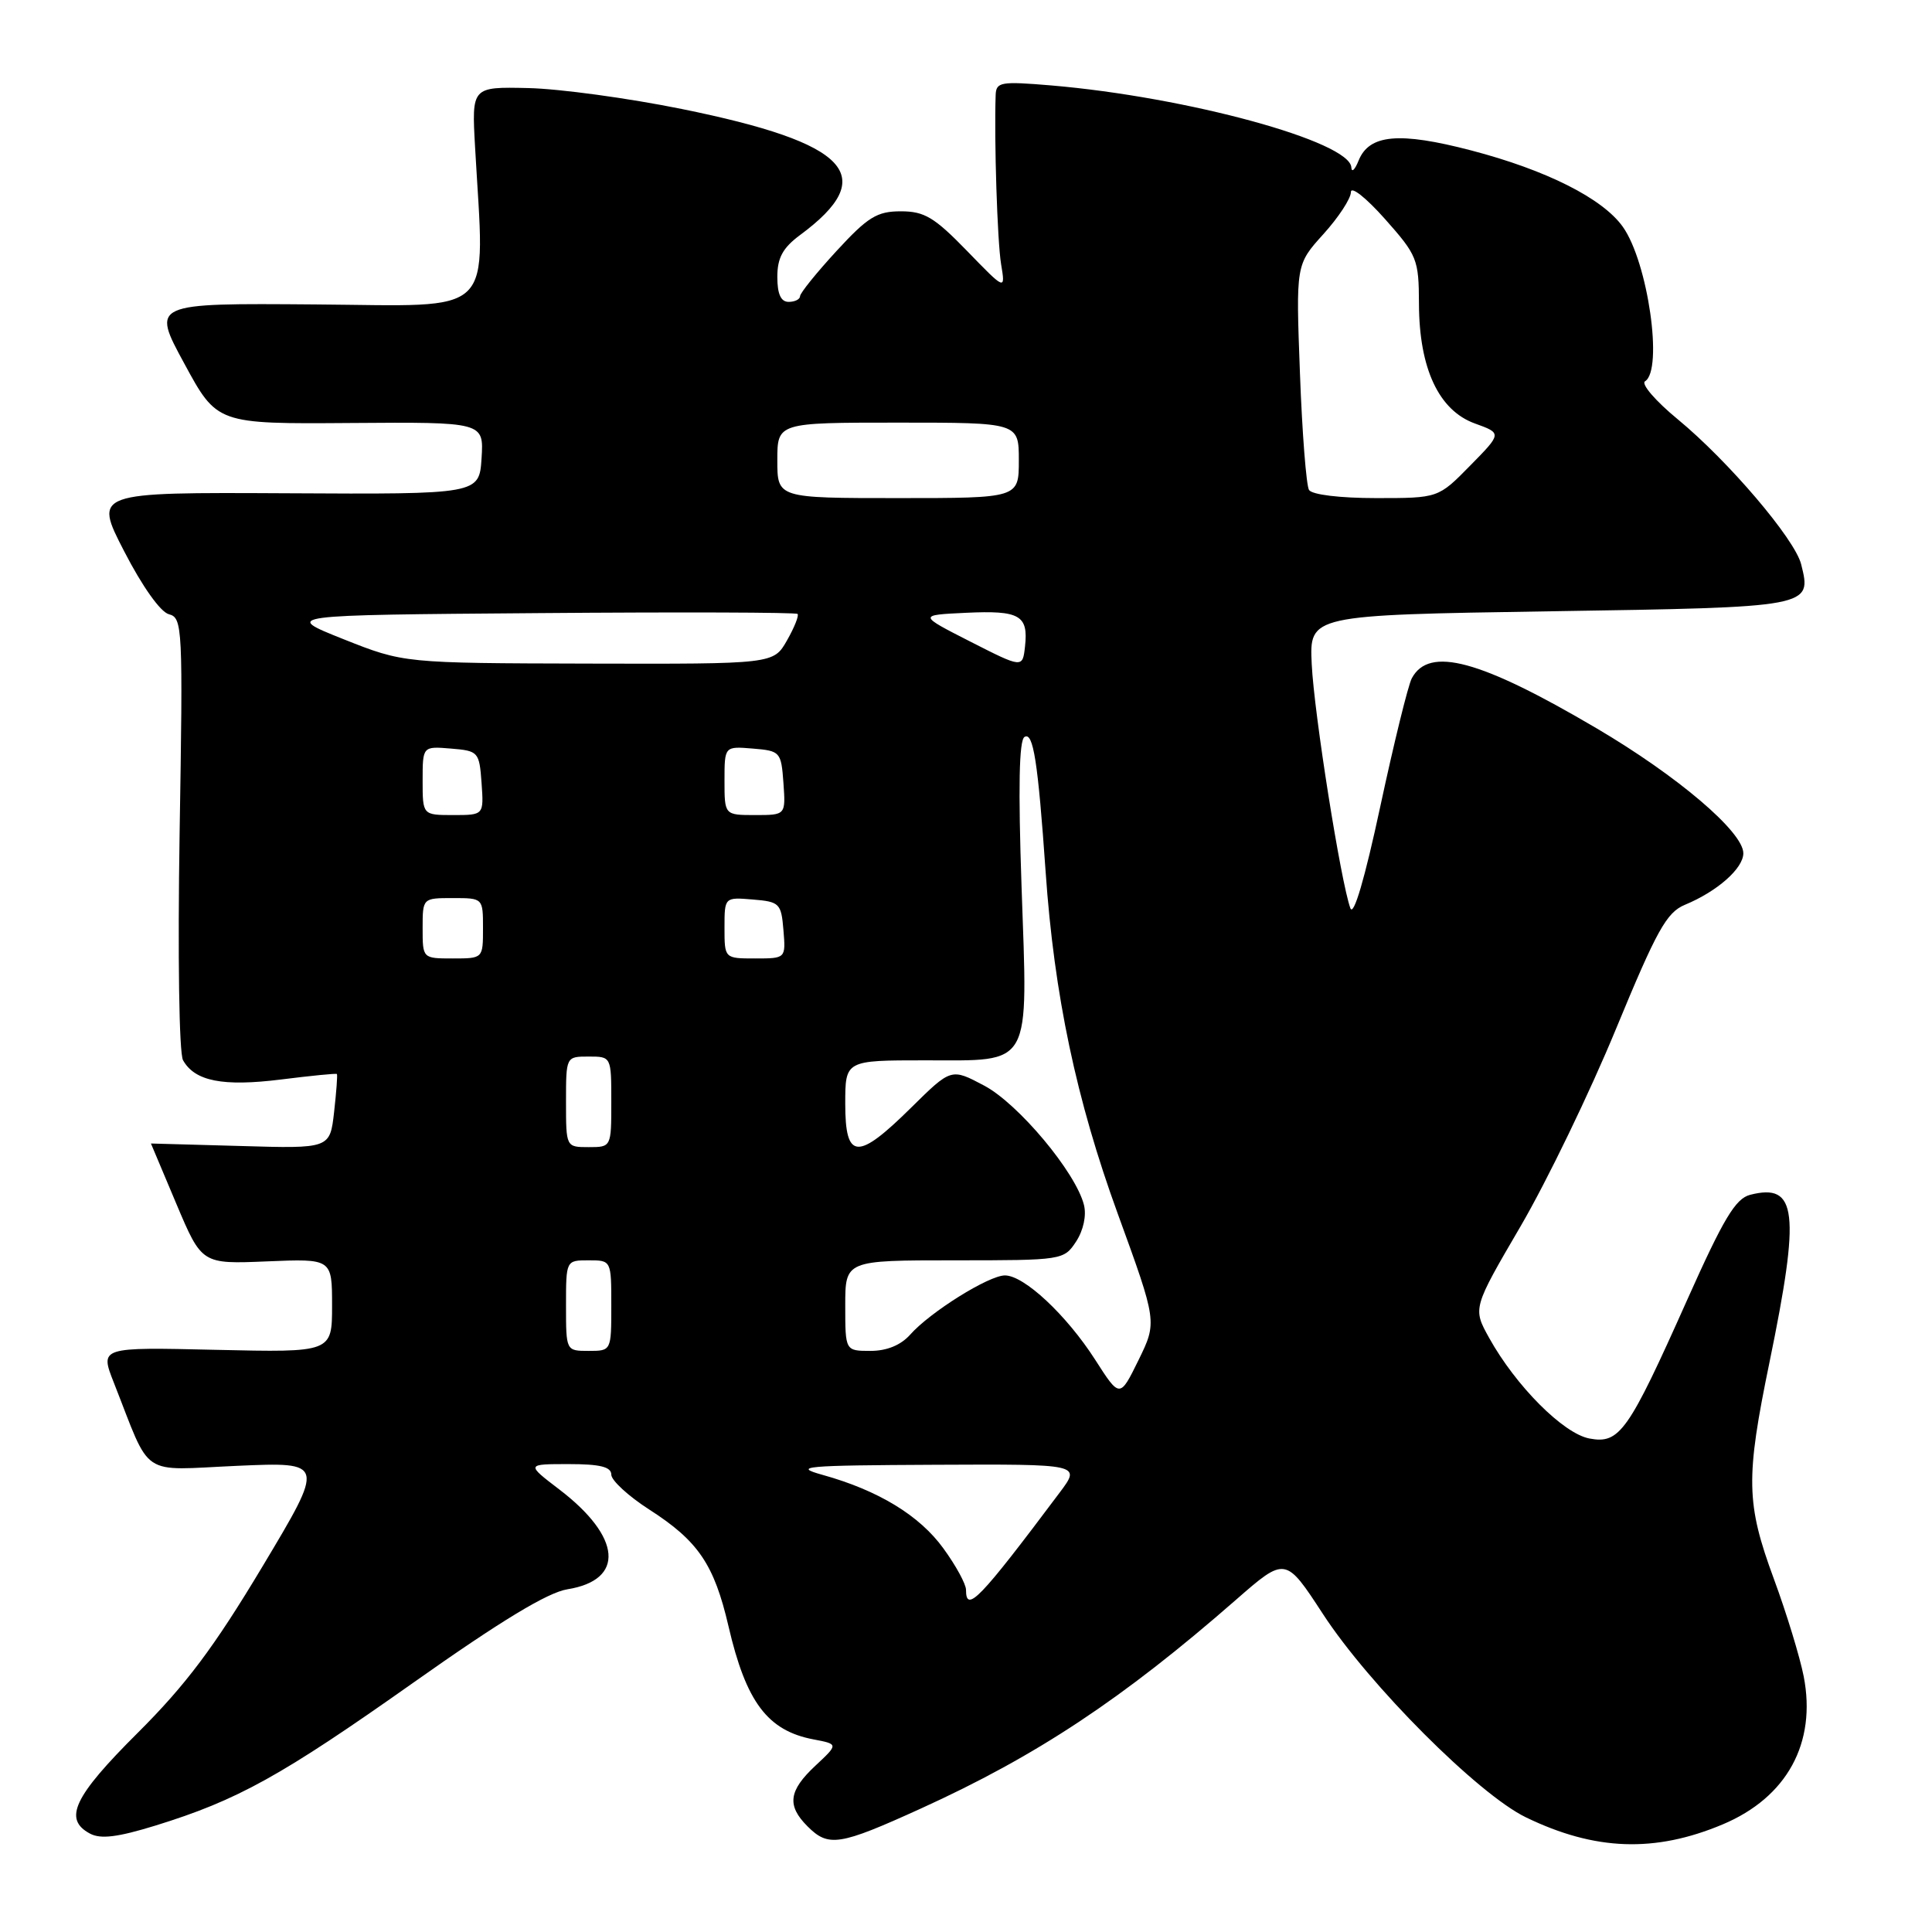 <?xml version="1.0" encoding="UTF-8" standalone="no"?>
<!DOCTYPE svg PUBLIC "-//W3C//DTD SVG 1.1//EN" "http://www.w3.org/Graphics/SVG/1.1/DTD/svg11.dtd" >
<svg xmlns="http://www.w3.org/2000/svg" xmlns:xlink="http://www.w3.org/1999/xlink" version="1.1" viewBox="0 0 256 256">
 <g >
 <path fill="currentColor"
d=" M 228.27 241.74 C 236.78 238.16 240.72 230.96 239.00 222.13 C 238.50 219.58 236.73 213.77 235.05 209.22 C 231.36 199.20 231.29 195.92 234.47 180.49 C 238.57 160.55 238.13 156.72 231.90 158.32 C 229.96 158.82 228.37 161.48 223.57 172.22 C 215.74 189.76 214.61 191.36 210.61 190.61 C 207.15 189.96 200.86 183.65 197.32 177.28 C 195.14 173.35 195.14 173.35 201.49 162.48 C 204.98 156.50 210.67 144.73 214.13 136.33 C 219.53 123.25 220.83 120.90 223.26 119.89 C 227.54 118.12 231.00 115.07 231.00 113.06 C 231.00 110.24 222.30 102.83 211.53 96.49 C 196.12 87.42 189.36 85.59 187.07 89.88 C 186.59 90.77 184.71 98.41 182.90 106.84 C 180.84 116.44 179.36 121.49 178.93 120.34 C 177.67 116.90 174.12 94.53 173.81 88.00 C 173.50 81.50 173.50 81.50 205.39 81.00 C 240.15 80.46 240.09 80.47 238.66 74.76 C 237.81 71.41 229.02 61.09 222.30 55.55 C 219.36 53.13 217.41 50.86 217.98 50.52 C 220.41 49.01 218.36 34.72 215.03 30.05 C 212.36 26.29 204.89 22.53 194.93 19.93 C 185.39 17.44 181.42 17.80 180.02 21.28 C 179.53 22.50 179.10 22.91 179.06 22.19 C 178.90 18.75 157.31 12.85 139.29 11.32 C 132.60 10.76 131.99 10.86 131.93 12.60 C 131.72 18.49 132.15 31.99 132.65 35.00 C 133.23 38.50 133.23 38.50 128.14 33.25 C 123.81 28.79 122.49 28.00 119.37 28.00 C 116.21 28.00 115.00 28.74 110.85 33.25 C 108.19 36.14 106.01 38.84 106.01 39.25 C 106.00 39.66 105.33 40.00 104.50 40.00 C 103.47 40.00 103.00 38.97 103.00 36.69 C 103.00 34.17 103.72 32.85 105.99 31.16 C 116.64 23.30 112.57 18.95 90.33 14.44 C 83.28 13.01 74.12 11.76 70.00 11.67 C 62.50 11.50 62.50 11.50 62.95 19.50 C 64.23 42.34 66.08 40.52 41.79 40.34 C 20.07 40.17 20.07 40.17 24.42 48.17 C 28.76 56.18 28.76 56.18 46.44 56.05 C 64.11 55.92 64.11 55.92 63.81 60.71 C 63.50 65.50 63.50 65.50 37.96 65.36 C 12.42 65.23 12.42 65.23 16.46 73.06 C 18.85 77.70 21.26 81.10 22.38 81.39 C 24.19 81.86 24.25 83.05 23.80 110.37 C 23.54 126.67 23.73 139.54 24.25 140.48 C 25.81 143.27 29.53 144.00 37.23 143.04 C 41.21 142.54 44.54 142.21 44.64 142.31 C 44.74 142.42 44.57 144.68 44.27 147.35 C 43.72 152.20 43.72 152.20 31.86 151.85 C 25.34 151.66 20.00 151.51 20.00 151.52 C 20.00 151.54 21.52 155.14 23.37 159.52 C 26.74 167.50 26.74 167.50 35.37 167.14 C 44.00 166.78 44.00 166.78 44.00 173.00 C 44.00 179.21 44.00 179.21 28.61 178.86 C 13.23 178.50 13.23 178.50 15.08 183.20 C 20.13 196.01 18.35 194.81 31.43 194.23 C 43.07 193.72 43.07 193.72 34.79 207.55 C 28.36 218.28 24.64 223.24 18.25 229.61 C 9.77 238.05 8.35 241.05 11.92 242.96 C 13.34 243.72 15.59 243.44 20.59 241.90 C 31.49 238.53 37.22 235.36 54.80 222.94 C 66.34 214.78 72.58 211.00 75.18 210.59 C 82.84 209.36 82.38 203.67 74.11 197.36 C 69.71 194.00 69.71 194.00 75.36 194.00 C 79.52 194.00 81.00 194.37 81.00 195.40 C 81.00 196.16 83.26 198.24 86.01 200.01 C 92.52 204.18 94.63 207.30 96.53 215.49 C 98.86 225.54 101.71 229.33 107.80 230.48 C 111.10 231.11 111.10 231.11 108.05 233.96 C 104.49 237.28 104.24 239.24 107.00 242.00 C 109.78 244.78 111.20 244.56 122.00 239.65 C 137.33 232.68 148.73 225.13 163.74 212.01 C 170.33 206.25 170.33 206.25 175.30 213.87 C 181.42 223.27 195.88 237.76 202.20 240.81 C 211.34 245.24 219.28 245.52 228.27 241.74 Z  M 128.00 210.65 C 128.00 209.91 126.66 207.44 125.01 205.18 C 121.85 200.81 116.40 197.49 109.00 195.43 C 104.97 194.31 106.53 194.17 123.87 194.09 C 143.24 194.00 143.24 194.00 140.43 197.75 C 129.81 211.92 128.00 213.81 128.00 210.65 Z  M 145.11 180.16 C 141.30 174.23 135.70 169.00 133.16 169.00 C 131.02 169.00 123.24 173.86 120.60 176.85 C 119.36 178.24 117.51 179.00 115.35 179.00 C 112.00 179.00 112.00 179.00 112.00 173.00 C 112.00 167.00 112.00 167.00 126.48 167.00 C 140.80 167.00 140.97 166.97 142.59 164.51 C 143.56 163.02 143.98 161.06 143.63 159.66 C 142.55 155.35 134.94 146.25 130.41 143.85 C 126.04 141.53 126.04 141.53 120.74 146.76 C 113.61 153.81 112.00 153.71 112.00 146.25 C 112.00 140.50 112.00 140.50 122.58 140.50 C 136.89 140.50 136.20 141.74 135.36 117.45 C 134.91 104.38 135.03 98.10 135.75 97.65 C 136.91 96.94 137.53 100.88 138.55 115.50 C 139.68 131.84 142.62 145.76 148.11 160.83 C 153.33 175.17 153.33 175.17 150.86 180.22 C 148.38 185.27 148.38 185.27 145.11 180.16 Z  M 75.00 173.00 C 75.00 167.00 75.00 167.00 78.00 167.00 C 81.00 167.00 81.00 167.00 81.00 173.00 C 81.00 179.00 81.00 179.00 78.00 179.00 C 75.00 179.00 75.00 179.00 75.00 173.00 Z  M 75.00 146.00 C 75.00 140.00 75.00 140.00 78.00 140.00 C 81.00 140.00 81.00 140.00 81.00 146.00 C 81.00 152.00 81.00 152.00 78.00 152.00 C 75.00 152.00 75.00 152.00 75.00 146.00 Z  M 56.00 123.00 C 56.00 119.00 56.00 119.00 60.00 119.00 C 64.00 119.00 64.00 119.00 64.00 123.00 C 64.00 127.00 64.00 127.00 60.00 127.00 C 56.00 127.00 56.00 127.00 56.00 123.00 Z  M 96.00 122.94 C 96.00 118.88 96.00 118.88 99.75 119.19 C 103.30 119.48 103.52 119.70 103.81 123.25 C 104.12 127.00 104.12 127.00 100.06 127.00 C 96.00 127.00 96.00 127.00 96.00 122.94 Z  M 56.00 103.44 C 56.00 98.88 56.00 98.88 59.75 99.19 C 63.39 99.49 63.51 99.62 63.81 103.75 C 64.11 108.00 64.11 108.00 60.06 108.00 C 56.00 108.00 56.00 108.00 56.00 103.44 Z  M 96.00 103.44 C 96.00 98.88 96.00 98.88 99.75 99.19 C 103.39 99.49 103.51 99.62 103.81 103.75 C 104.11 108.00 104.11 108.00 100.06 108.00 C 96.00 108.00 96.00 108.00 96.00 103.44 Z  M 128.58 85.02 C 121.67 81.50 121.67 81.50 127.98 81.20 C 135.11 80.86 136.28 81.52 135.82 85.65 C 135.50 88.54 135.50 88.54 128.58 85.02 Z  M 45.50 84.69 C 37.50 81.50 37.50 81.50 71.40 81.24 C 90.05 81.09 105.48 81.14 105.68 81.35 C 105.89 81.56 105.26 83.14 104.28 84.86 C 102.50 87.99 102.50 87.99 78.00 87.93 C 53.50 87.87 53.50 87.87 45.50 84.69 Z  M 103.00 61.00 C 103.00 56.00 103.00 56.00 119.00 56.00 C 135.00 56.00 135.00 56.00 135.00 61.00 C 135.00 66.00 135.00 66.00 119.00 66.00 C 103.00 66.00 103.00 66.00 103.00 61.00 Z  M 173.45 64.92 C 173.09 64.33 172.54 57.37 172.25 49.45 C 171.71 35.06 171.71 35.06 175.35 31.03 C 177.36 28.81 179.00 26.31 179.00 25.46 C 179.00 24.61 181.00 26.19 183.50 29.00 C 187.80 33.84 188.00 34.35 188.02 40.28 C 188.05 48.83 190.65 54.38 195.42 56.11 C 199.02 57.41 199.02 57.41 194.80 61.70 C 190.58 66.00 190.58 66.00 182.35 66.00 C 177.55 66.00 173.84 65.55 173.45 64.92 Z "/>
</g>
</svg>